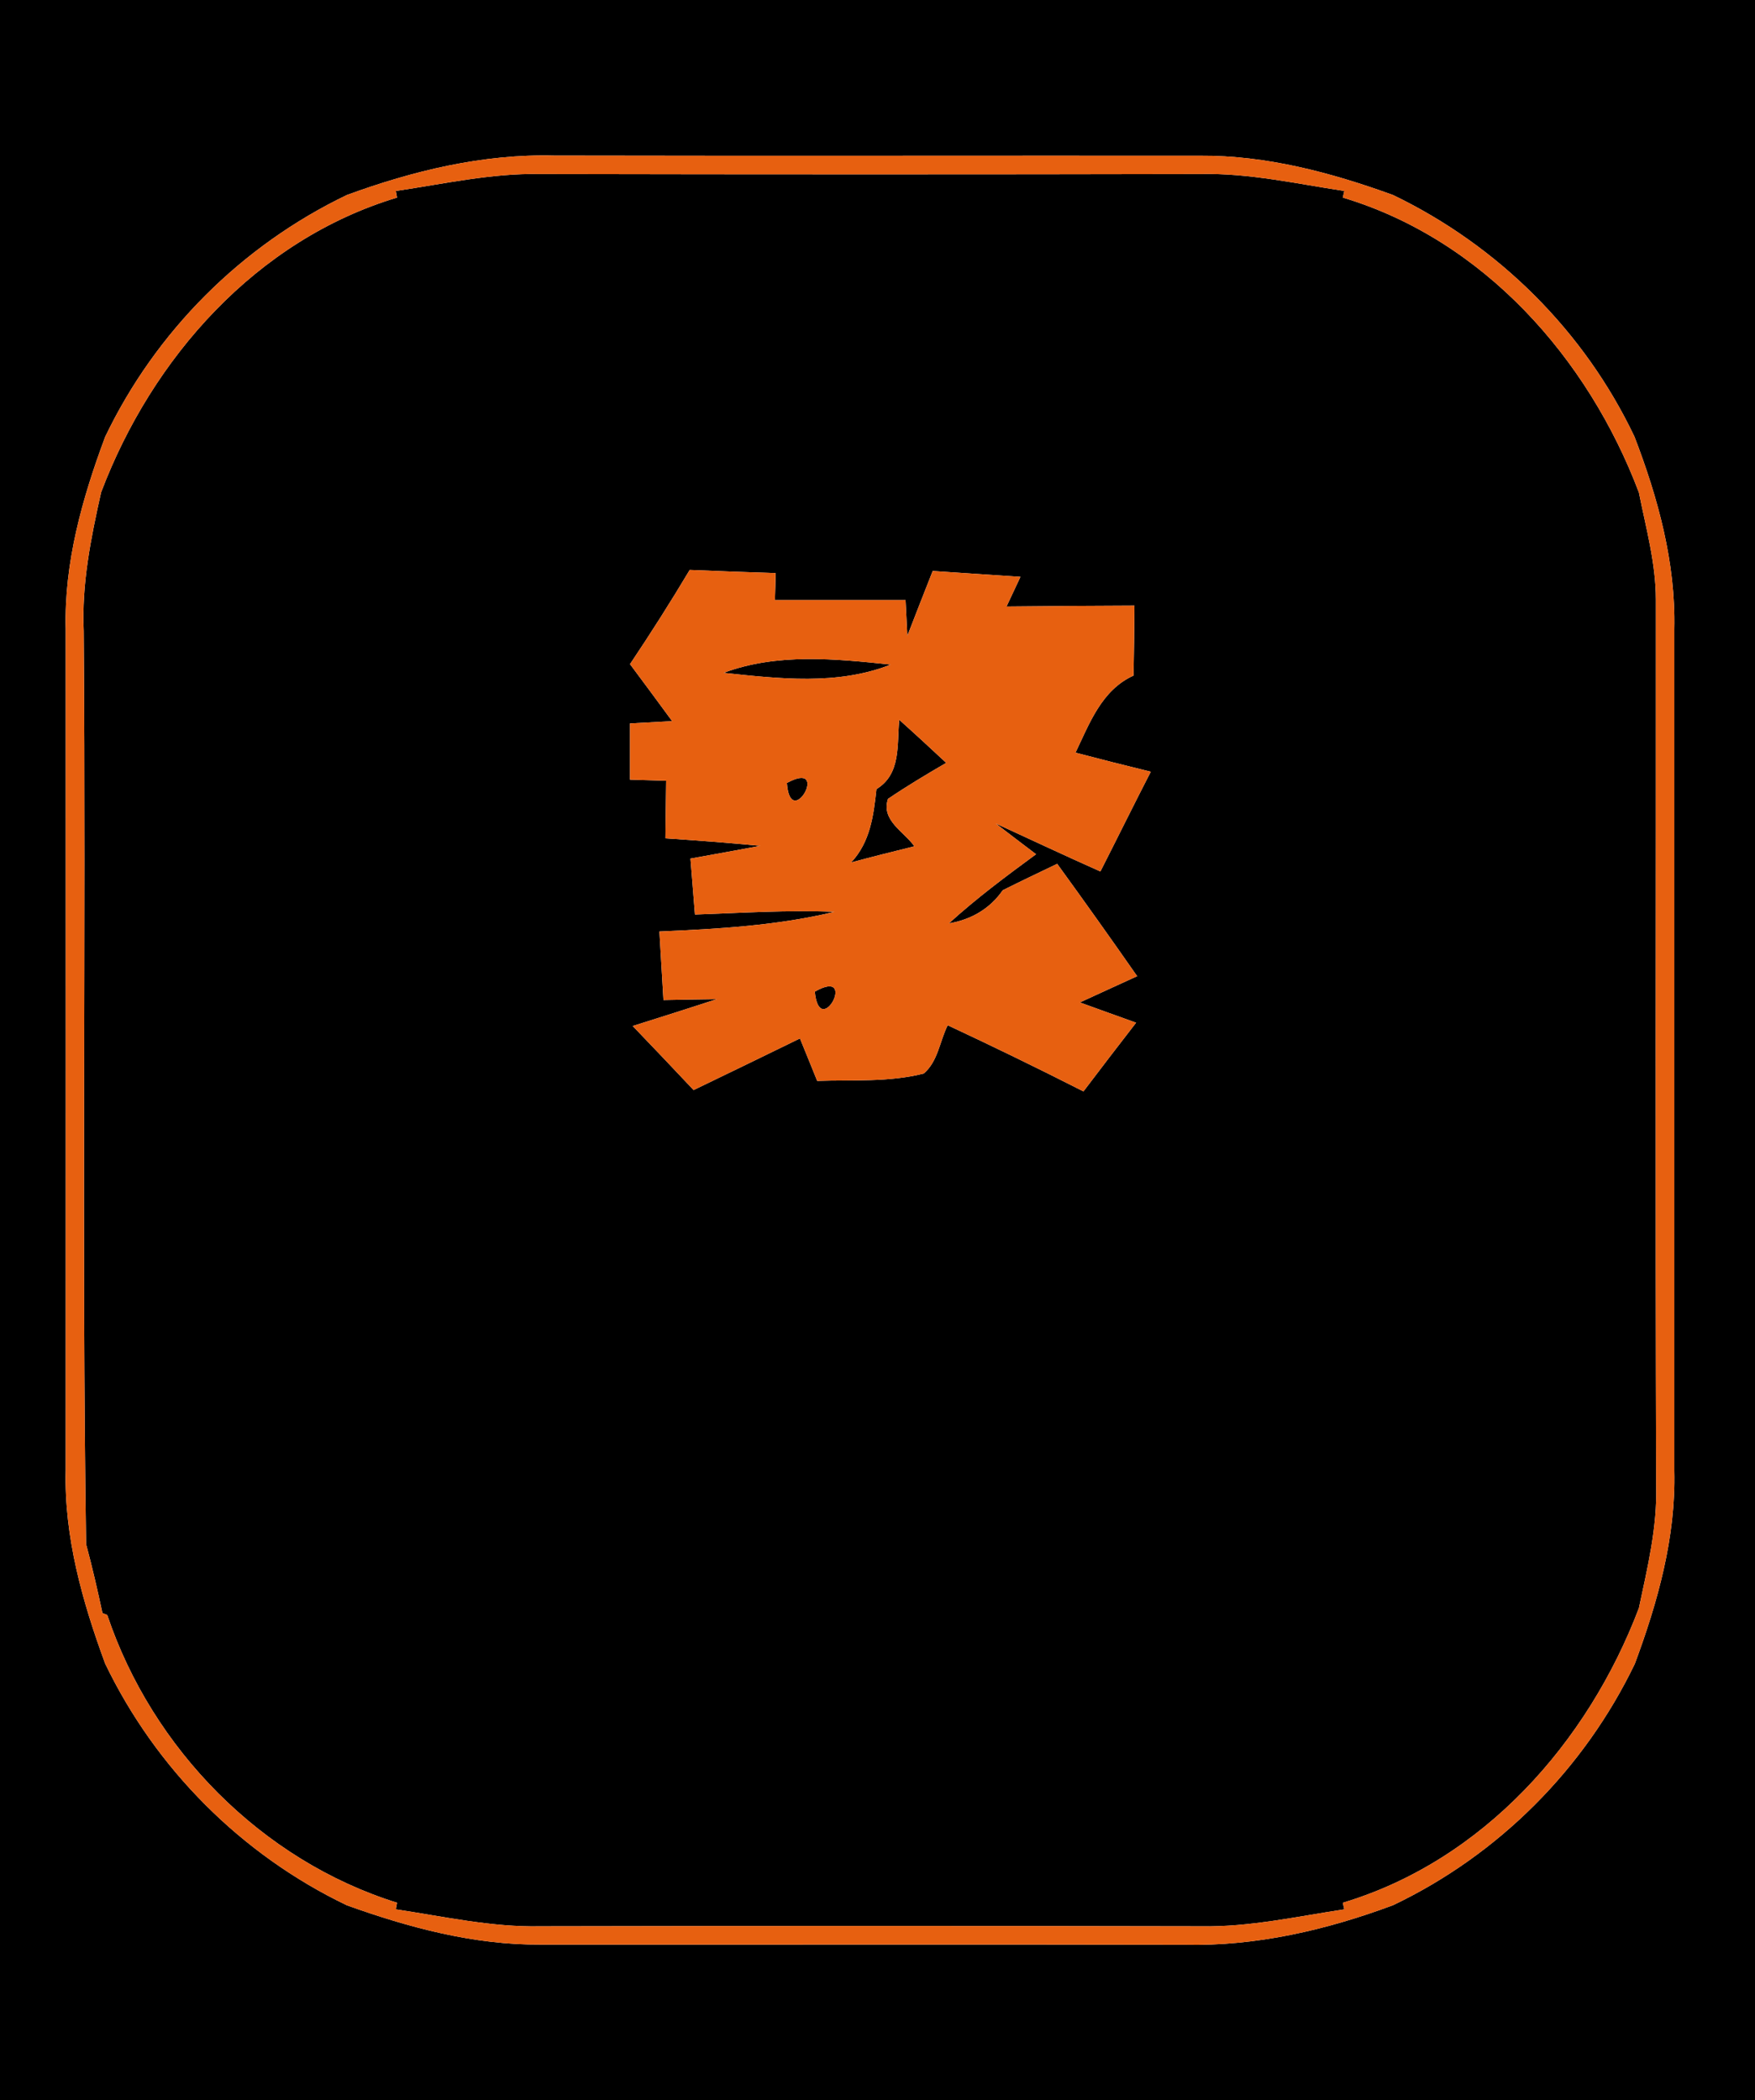 <?xml version="1.0" encoding="UTF-8" ?>
<!DOCTYPE svg PUBLIC "-//W3C//DTD SVG 1.1//EN" "http://www.w3.org/Graphics/SVG/1.1/DTD/svg11.dtd">
<svg width="117px" height="140px" viewBox="0 0 117 140" version="1.1" xmlns="http://www.w3.org/2000/svg">
<g id="#000000ff">
<path fill="#000000" opacity="1.00" d=" M 0.00 0.00 L 117.00 0.00 L 117.00 140.00 L 0.00 140.00 L 0.00 0.00 M 23.12 13.00 C 16.09 16.38 10.38 22.09 7.01 29.12 C 5.48 33.22 4.27 37.52 4.38 41.93 C 4.38 60.62 4.39 79.31 4.38 98.00 C 4.27 102.44 5.49 106.76 7.01 110.89 C 10.39 117.91 16.10 123.63 23.12 127.00 C 27.27 128.49 31.60 129.65 36.04 129.62 C 50.35 129.63 64.66 129.60 78.97 129.63 C 83.74 129.74 88.43 128.65 92.88 126.99 C 99.91 123.63 105.61 117.92 108.99 110.90 C 110.52 106.78 111.73 102.46 111.62 98.03 C 111.62 79.33 111.62 60.64 111.62 41.94 C 111.72 37.52 110.54 33.21 108.97 29.12 C 105.63 22.08 99.89 16.38 92.87 13.00 C 88.74 11.50 84.42 10.35 80.00 10.38 C 65.65 10.37 51.30 10.40 36.95 10.37 C 32.21 10.25 27.54 11.38 23.12 13.00 Z" />
<path fill="#000000" opacity="1.00" d=" M 26.39 12.73 C 29.58 12.26 32.75 11.54 36.00 11.60 C 50.68 11.63 65.36 11.63 80.04 11.60 C 83.28 11.53 86.44 12.25 89.62 12.73 L 89.52 13.17 C 98.89 15.98 105.87 23.86 109.26 32.83 C 109.73 35.19 110.39 37.54 110.39 39.96 C 110.40 59.65 110.35 79.34 110.41 99.03 C 110.49 101.80 109.83 104.50 109.26 107.19 C 105.86 116.15 98.89 124.02 89.52 126.83 L 89.62 127.27 C 86.45 127.75 83.29 128.46 80.06 128.40 C 65.39 128.37 50.71 128.37 36.04 128.40 C 32.78 128.47 29.59 127.75 26.39 127.27 L 26.47 126.83 C 17.44 124.01 10.15 116.58 7.15 107.65 L 6.83 107.52 C 6.50 105.98 6.15 104.45 5.74 102.93 C 5.44 82.65 5.74 62.35 5.58 42.06 C 5.44 38.93 6.06 35.86 6.74 32.82 C 10.13 23.86 17.10 15.99 26.47 13.17 L 26.39 12.73 M 45.98 37.99 C 44.71 40.12 43.38 42.21 42.00 44.27 C 42.94 45.53 43.88 46.80 44.81 48.07 C 44.11 48.11 42.70 48.18 42.00 48.22 C 42.00 49.47 42.00 50.72 42.00 51.97 C 42.60 51.99 43.80 52.02 44.41 52.04 C 44.39 53.32 44.38 54.60 44.36 55.88 C 46.47 56.02 48.58 56.18 50.69 56.38 C 49.14 56.67 47.59 56.95 46.03 57.23 C 46.13 58.47 46.23 59.72 46.33 60.96 C 49.43 60.85 52.53 60.65 55.63 60.78 C 51.81 61.70 47.87 61.92 43.96 62.09 C 44.05 63.61 44.14 65.13 44.23 66.66 C 45.12 66.64 46.90 66.61 47.79 66.60 C 45.92 67.21 44.05 67.80 42.18 68.39 C 43.54 69.81 44.90 71.23 46.24 72.66 C 48.61 71.52 50.97 70.37 53.33 69.22 C 53.62 69.92 54.19 71.34 54.48 72.05 C 56.84 71.97 59.26 72.15 61.58 71.56 C 62.53 70.76 62.65 69.40 63.18 68.34 C 66.22 69.76 69.24 71.23 72.23 72.75 C 73.39 71.22 74.56 69.69 75.74 68.17 C 74.80 67.83 72.92 67.16 71.99 66.82 C 73.26 66.24 74.53 65.65 75.81 65.07 C 74.06 62.56 72.28 60.06 70.48 57.58 C 69.27 58.16 68.05 58.74 66.85 59.34 C 66.00 60.57 64.75 61.30 63.26 61.55 C 65.09 59.88 67.08 58.40 69.07 56.94 C 68.40 56.43 67.05 55.41 66.38 54.89 C 68.71 55.96 71.02 57.05 73.36 58.09 C 74.49 55.87 75.58 53.65 76.72 51.44 C 75.04 51.03 73.37 50.61 71.70 50.17 C 72.64 48.21 73.44 46.00 75.57 45.03 C 75.60 43.47 75.62 41.92 75.63 40.37 C 72.79 40.38 69.94 40.40 67.10 40.43 C 67.33 39.94 67.80 38.95 68.03 38.45 C 66.08 38.32 64.13 38.19 62.18 38.06 C 61.61 39.50 61.05 40.94 60.49 42.38 C 60.46 41.79 60.40 40.60 60.37 40.00 C 57.47 40.00 54.57 40.00 51.66 40.00 C 51.68 39.55 51.70 38.65 51.71 38.20 C 49.80 38.14 47.89 38.07 45.98 37.99 Z" />
<path fill="#000000" opacity="1.00" d=" M 48.24 44.85 C 51.80 43.52 55.69 43.91 59.38 44.30 C 55.83 45.70 51.93 45.24 48.24 44.85 Z" />
<path fill="#000000" opacity="1.00" d=" M 49.23 47.30 C 49.77 47.83 49.77 47.83 49.23 47.30 Z" />
<path fill="#000000" opacity="1.00" d=" M 53.18 47.29 C 53.81 47.72 53.81 47.72 53.18 47.29 Z" />
<path fill="#000000" opacity="1.00" d=" M 58.19 47.26 C 58.77 47.75 58.77 47.75 58.19 47.26 Z" />
<path fill="#000000" opacity="1.00" d=" M 59.95 47.98 C 61.00 48.92 62.04 49.88 63.08 50.85 C 61.76 51.62 60.45 52.40 59.20 53.25 C 58.72 54.68 60.26 55.43 60.96 56.41 C 59.55 56.76 58.14 57.11 56.74 57.49 C 58.02 56.13 58.24 54.35 58.43 52.60 C 60.09 51.59 59.79 49.63 59.95 47.98 Z" />
<path fill="#000000" opacity="1.00" d=" M 49.25 52.39 C 49.80 52.95 49.80 52.95 49.25 52.39 Z" />
<path fill="#000000" opacity="1.00" d=" M 52.46 52.19 C 55.42 50.58 52.69 55.50 52.46 52.19 Z" />
<path fill="#000000" opacity="1.00" d=" M 54.32 66.10 C 57.25 64.43 54.64 69.41 54.32 66.10 Z" />
</g>
<g id="#e76010ff">
<path fill="#e76010" opacity="1.00" d=" M 23.12 13.00 C 27.54 11.38 32.21 10.25 36.95 10.37 C 51.30 10.40 65.65 10.37 80.00 10.38 C 84.42 10.35 88.74 11.50 92.87 13.00 C 99.89 16.38 105.63 22.08 108.97 29.12 C 110.54 33.21 111.72 37.52 111.62 41.94 C 111.62 60.64 111.62 79.33 111.62 98.03 C 111.73 102.46 110.52 106.78 108.99 110.90 C 105.61 117.92 99.91 123.63 92.88 126.99 C 88.43 128.65 83.74 129.74 78.97 129.63 C 64.66 129.60 50.35 129.63 36.04 129.62 C 31.60 129.65 27.27 128.49 23.12 127.00 C 16.10 123.63 10.39 117.91 7.01 110.89 C 5.49 106.76 4.27 102.44 4.38 98.00 C 4.39 79.31 4.38 60.62 4.38 41.93 C 4.27 37.52 5.48 33.22 7.01 29.12 C 10.38 22.09 16.09 16.38 23.12 13.00 M 26.39 12.73 L 26.47 13.17 C 17.10 15.99 10.13 23.86 6.74 32.82 C 6.06 35.86 5.44 38.93 5.58 42.06 C 5.74 62.35 5.44 82.65 5.74 102.93 C 6.15 104.45 6.50 105.98 6.83 107.52 L 7.15 107.65 C 10.15 116.58 17.44 124.01 26.47 126.83 L 26.39 127.27 C 29.59 127.75 32.78 128.47 36.04 128.40 C 50.71 128.37 65.39 128.37 80.06 128.40 C 83.29 128.46 86.45 127.75 89.62 127.27 L 89.52 126.83 C 98.89 124.02 105.86 116.15 109.26 107.19 C 109.83 104.50 110.49 101.80 110.41 99.03 C 110.35 79.34 110.40 59.65 110.39 39.96 C 110.39 37.54 109.73 35.19 109.26 32.83 C 105.87 23.86 98.89 15.98 89.52 13.17 L 89.62 12.73 C 86.44 12.25 83.28 11.53 80.04 11.60 C 65.36 11.63 50.68 11.63 36.00 11.60 C 32.75 11.54 29.58 12.26 26.39 12.73 Z" />
<path fill="#e76010" opacity="1.00" d=" M 45.98 37.99 C 47.89 38.07 49.80 38.14 51.71 38.20 C 51.70 38.65 51.68 39.55 51.66 40.00 C 54.57 40.00 57.47 40.00 60.37 40.00 C 60.40 40.60 60.46 41.79 60.49 42.38 C 61.05 40.94 61.61 39.50 62.18 38.06 C 64.13 38.19 66.08 38.32 68.03 38.45 C 67.80 38.95 67.33 39.94 67.10 40.43 C 69.94 40.40 72.79 40.38 75.63 40.37 C 75.62 41.92 75.60 43.47 75.57 45.03 C 73.44 46.00 72.64 48.21 71.70 50.17 C 73.37 50.61 75.04 51.03 76.72 51.44 C 75.58 53.65 74.49 55.87 73.36 58.09 C 71.02 57.05 68.71 55.96 66.38 54.89 C 67.05 55.41 68.40 56.43 69.07 56.94 C 67.08 58.40 65.09 59.88 63.26 61.55 C 64.75 61.30 66.00 60.57 66.85 59.34 C 68.05 58.74 69.27 58.16 70.48 57.58 C 72.28 60.06 74.06 62.56 75.81 65.07 C 74.53 65.65 73.26 66.24 71.99 66.82 C 72.92 67.16 74.80 67.83 75.74 68.17 C 74.56 69.69 73.39 71.22 72.23 72.75 C 69.24 71.23 66.22 69.76 63.18 68.34 C 62.65 69.40 62.53 70.76 61.58 71.56 C 59.26 72.15 56.84 71.97 54.48 72.05 C 54.19 71.34 53.62 69.92 53.33 69.22 C 50.97 70.37 48.61 71.52 46.24 72.66 C 44.90 71.23 43.54 69.81 42.18 68.39 C 44.05 67.80 45.92 67.21 47.79 66.60 C 46.90 66.61 45.12 66.64 44.23 66.66 C 44.14 65.13 44.05 63.61 43.96 62.09 C 47.87 61.92 51.81 61.70 55.63 60.78 C 52.53 60.65 49.43 60.85 46.33 60.96 C 46.23 59.72 46.13 58.47 46.03 57.23 C 47.59 56.95 49.14 56.67 50.69 56.38 C 48.58 56.18 46.47 56.02 44.36 55.88 C 44.38 54.60 44.39 53.32 44.41 52.04 C 43.80 52.02 42.60 51.99 42.00 51.97 C 42.00 50.72 42.00 49.47 42.00 48.22 C 42.70 48.18 44.11 48.11 44.81 48.07 C 43.88 46.80 42.94 45.53 42.00 44.27 C 43.38 42.21 44.71 40.12 45.98 37.99 M 48.24 44.85 C 51.93 45.24 55.83 45.70 59.38 44.30 C 55.69 43.91 51.80 43.52 48.24 44.85 M 49.23 47.30 C 49.77 47.83 49.77 47.83 49.23 47.30 M 53.18 47.29 C 53.81 47.72 53.81 47.72 53.18 47.29 M 58.19 47.26 C 58.77 47.75 58.77 47.75 58.19 47.26 M 59.95 47.98 C 59.79 49.63 60.09 51.59 58.43 52.60 C 58.24 54.35 58.02 56.13 56.74 57.49 C 58.14 57.11 59.55 56.76 60.96 56.41 C 60.26 55.43 58.72 54.68 59.20 53.25 C 60.45 52.40 61.76 51.62 63.08 50.85 C 62.04 49.88 61.00 48.92 59.95 47.98 M 49.25 52.39 C 49.80 52.95 49.80 52.95 49.25 52.39 M 52.46 52.19 C 52.69 55.50 55.42 50.58 52.46 52.19 M 54.32 66.10 C 54.64 69.41 57.25 64.43 54.32 66.10 Z" />
</g>
</svg>
